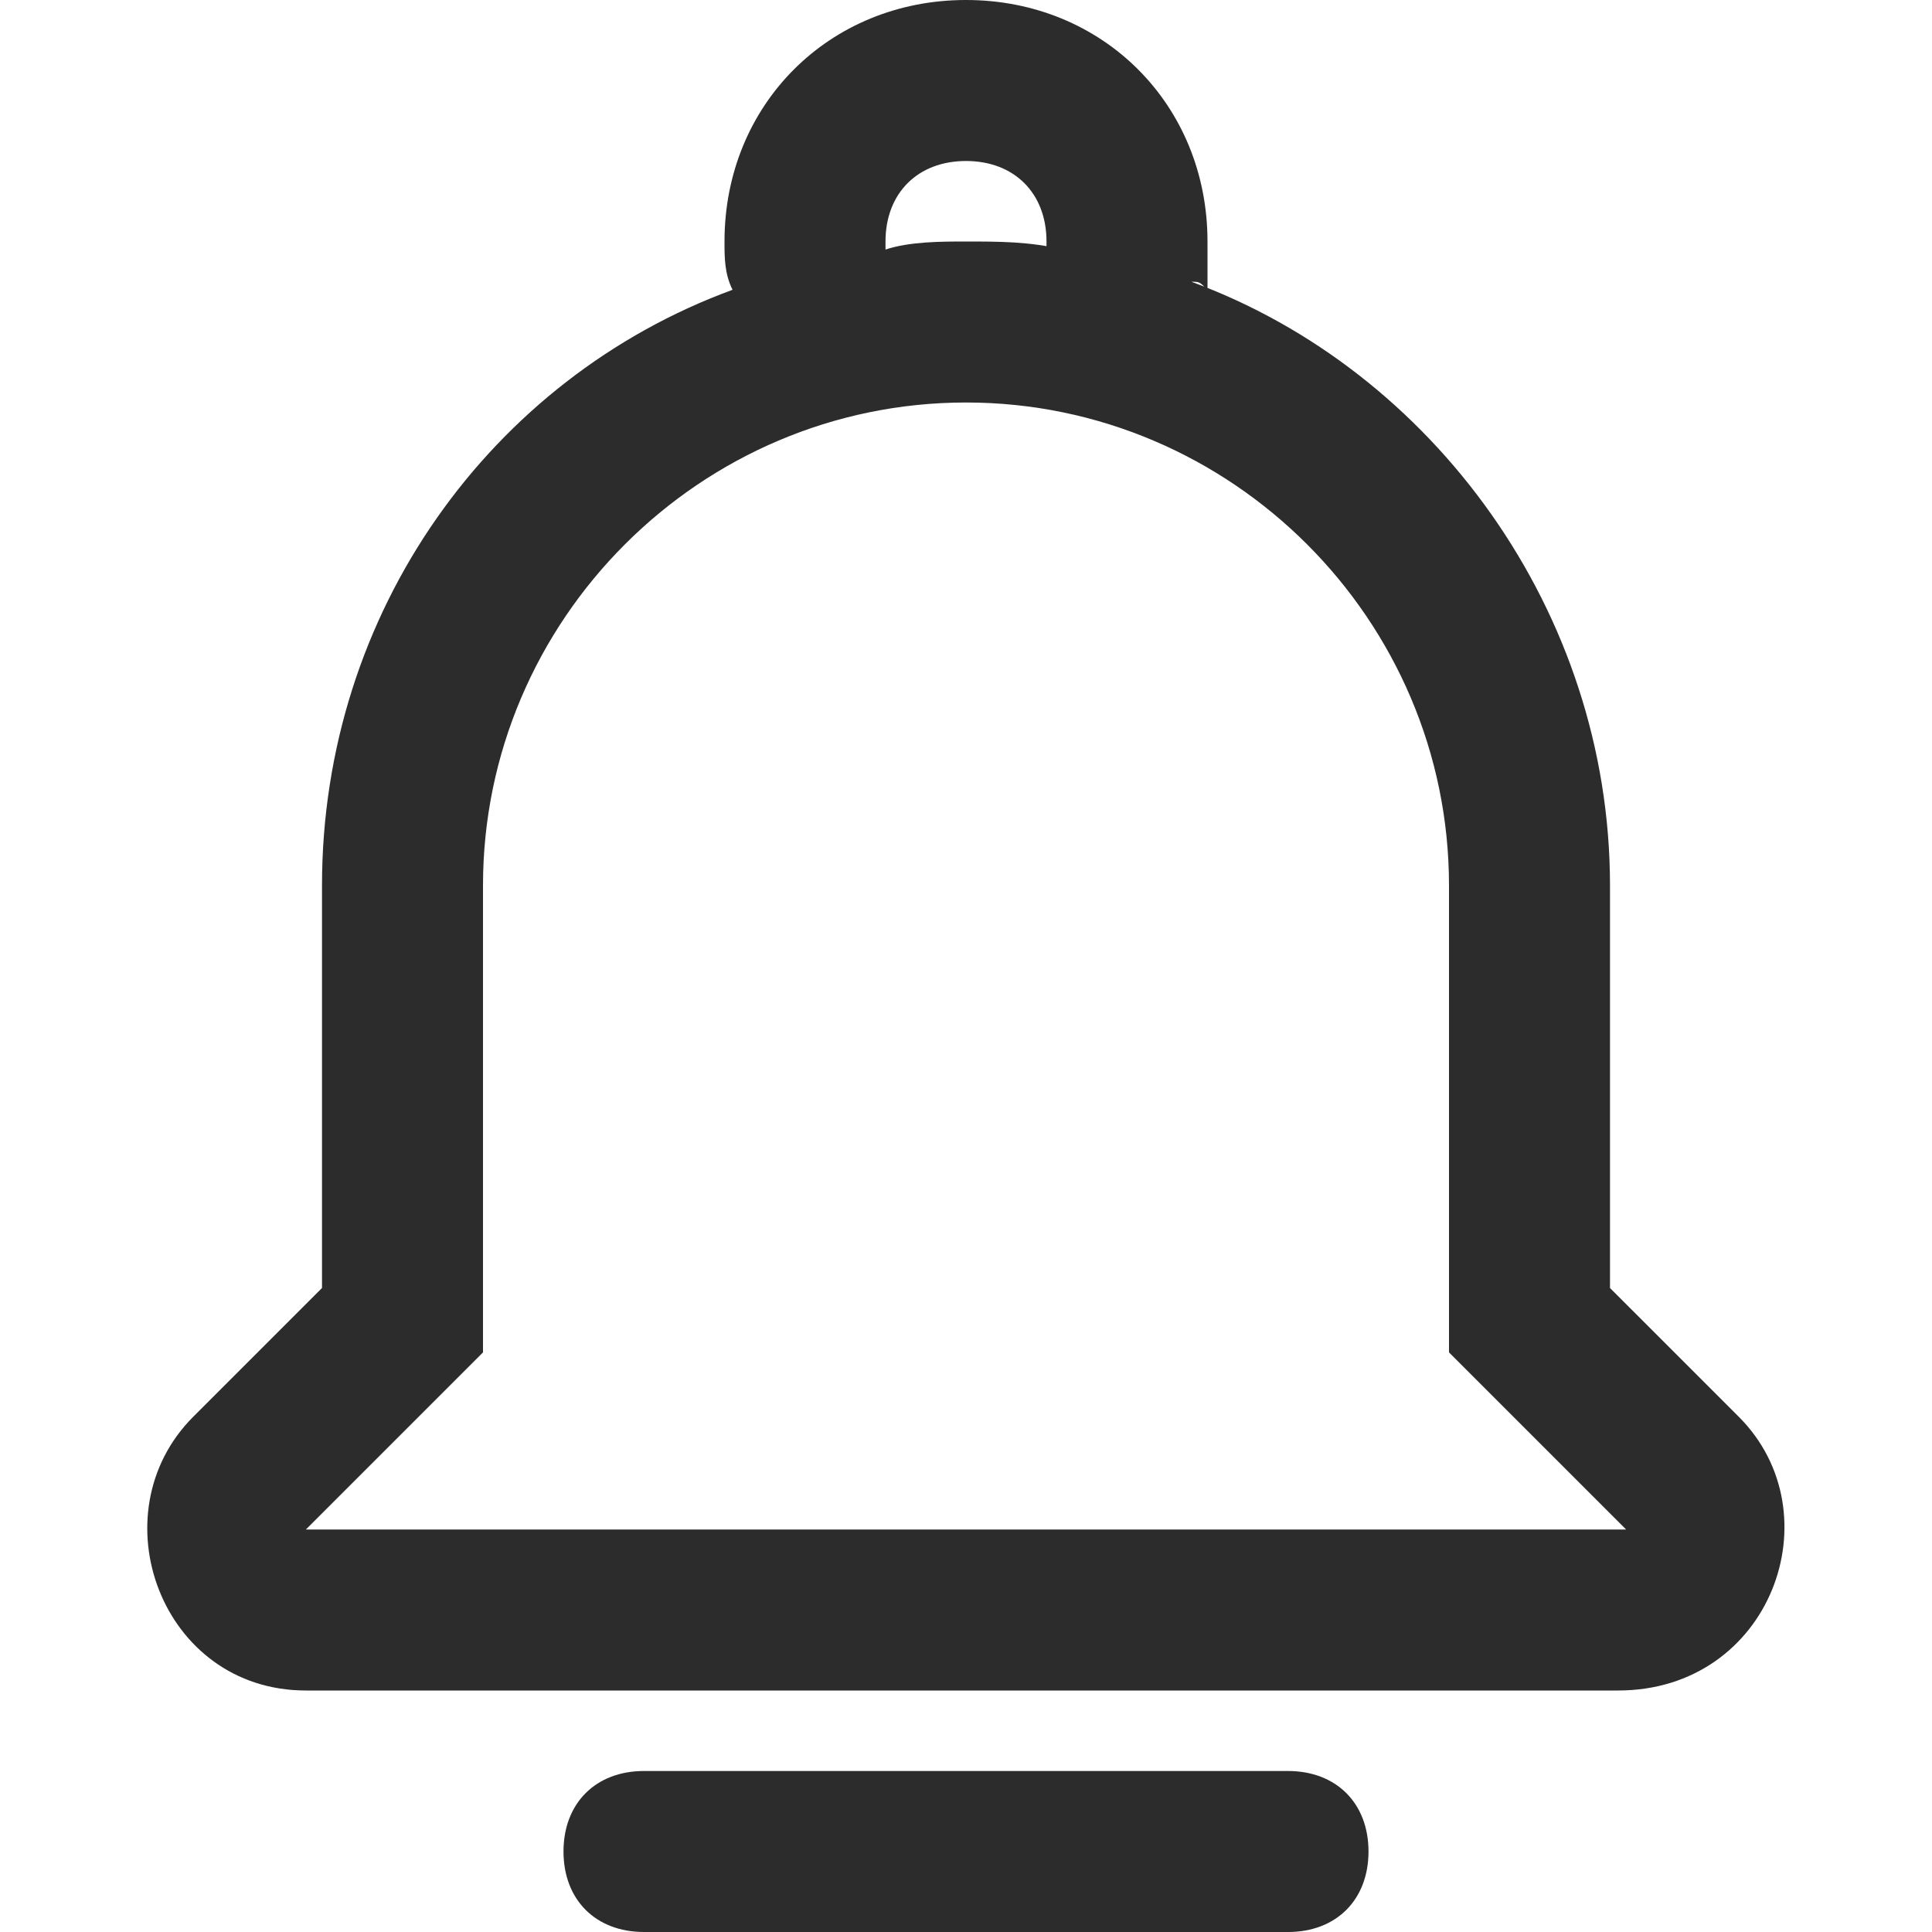 <?xml version="1.0" standalone="no"?><!DOCTYPE svg PUBLIC "-//W3C//DTD SVG 1.1//EN" "http://www.w3.org/Graphics/SVG/1.1/DTD/svg11.dtd"><svg class="icon" width="200px" height="200.00px" viewBox="0 0 1024 1024" version="1.1" xmlns="http://www.w3.org/2000/svg"><path fill="#2c2c2c" d="M921.6 750.933L853.333 682.667v-213.333c0-145.067-93.867-273.067-221.867-320 4.267 0 4.267 0 8.533 4.267V128c0-72.533-55.467-128-128-128S384 55.467 384 128c0 8.533 0 17.067 4.267 25.6C260.267 200.533 170.667 324.267 170.667 469.333v213.333l-68.267 68.267C51.2 802.133 85.333 896 162.133 896h695.467c81.067 0 115.2-93.867 64-145.067zM512 85.333c25.6 0 42.667 17.067 42.667 42.667v4.267h8.533C546.133 128 529.067 128 512 128c-12.8 0-29.867 0-42.667 4.267V128c0-25.6 17.067-42.667 42.667-42.667zM162.133 810.667L256 716.8V469.333c0-140.8 115.2-256 256-256s256 115.2 256 256v247.467l93.867 93.867H162.133z"  /><path fill="#2c2c2c" d="M341.333 938.667c-25.6 0-42.667 17.067-42.667 42.667s17.067 42.667 42.667 42.667h341.333c25.6 0 42.667-17.067 42.667-42.667s-17.067-42.667-42.667-42.667H341.333z"  /></svg>